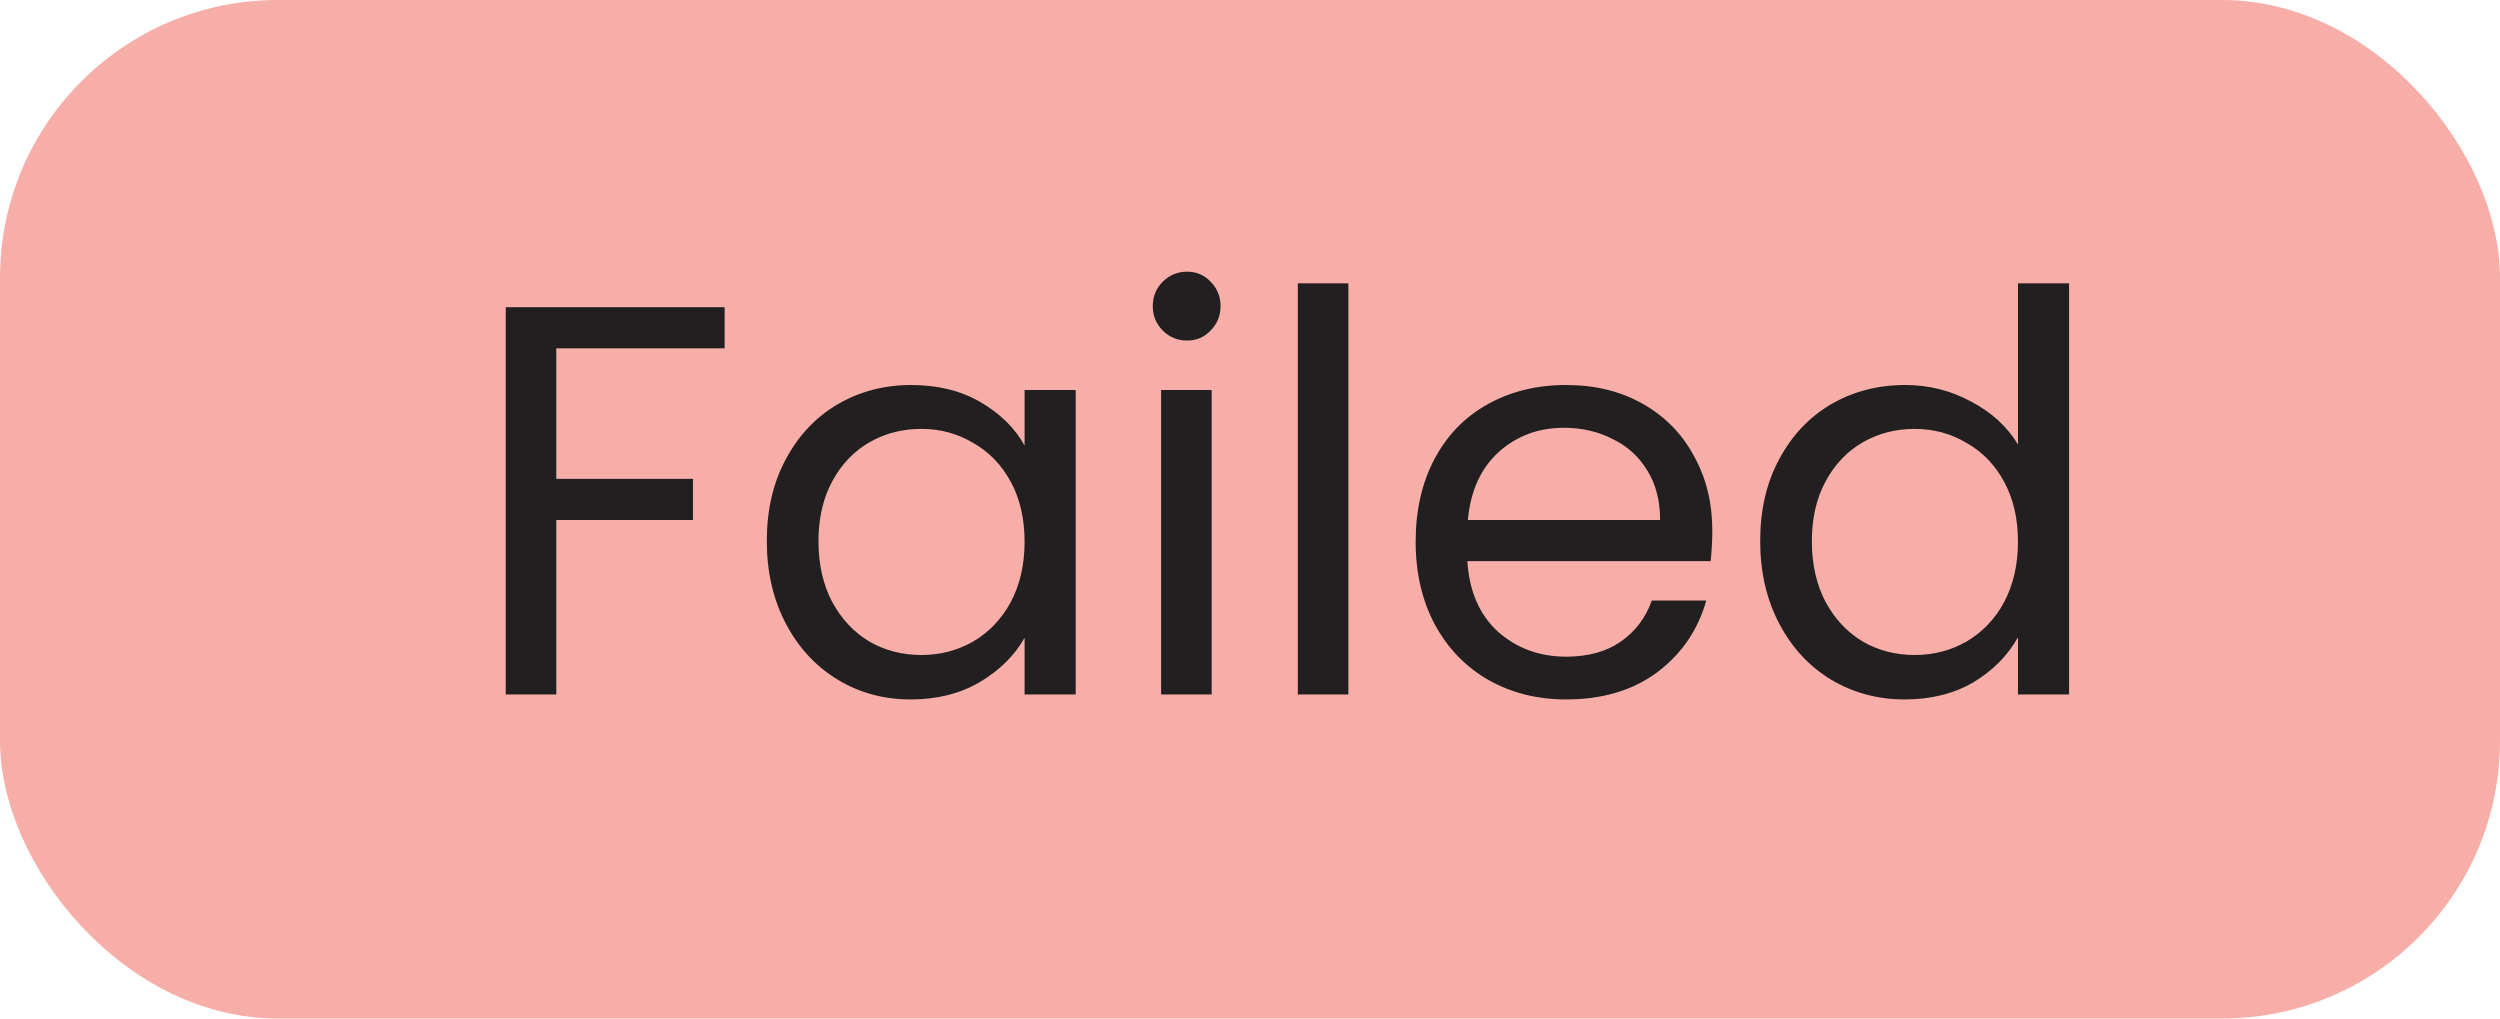 <svg width="54" height="22" viewBox="0 0 54 22" fill="none" xmlns="http://www.w3.org/2000/svg">
<rect width="54" height="22" rx="6" fill="#F8AEA8"/>
<path d="M15.652 6.636V7.524H12.016V10.344H14.968V11.232H12.016V15H10.924V6.636H15.652ZM16.563 11.688C16.563 11.016 16.699 10.428 16.971 9.924C17.243 9.412 17.615 9.016 18.087 8.736C18.567 8.456 19.099 8.316 19.683 8.316C20.259 8.316 20.759 8.44 21.183 8.688C21.607 8.936 21.923 9.248 22.131 9.624V8.424H23.235V15H22.131V13.776C21.915 14.16 21.591 14.48 21.159 14.736C20.735 14.984 20.239 15.108 19.671 15.108C19.087 15.108 18.559 14.964 18.087 14.676C17.615 14.388 17.243 13.984 16.971 13.464C16.699 12.944 16.563 12.352 16.563 11.688ZM22.131 11.7C22.131 11.204 22.031 10.772 21.831 10.404C21.631 10.036 21.359 9.756 21.015 9.564C20.679 9.364 20.307 9.264 19.899 9.264C19.491 9.264 19.119 9.36 18.783 9.552C18.447 9.744 18.179 10.024 17.979 10.392C17.779 10.76 17.679 11.192 17.679 11.688C17.679 12.192 17.779 12.632 17.979 13.008C18.179 13.376 18.447 13.66 18.783 13.86C19.119 14.052 19.491 14.148 19.899 14.148C20.307 14.148 20.679 14.052 21.015 13.86C21.359 13.66 21.631 13.376 21.831 13.008C22.031 12.632 22.131 12.196 22.131 11.7ZM25.644 7.356C25.436 7.356 25.26 7.284 25.116 7.14C24.972 6.996 24.9 6.82 24.9 6.612C24.9 6.404 24.972 6.228 25.116 6.084C25.26 5.94 25.436 5.868 25.644 5.868C25.844 5.868 26.012 5.94 26.148 6.084C26.292 6.228 26.364 6.404 26.364 6.612C26.364 6.82 26.292 6.996 26.148 7.14C26.012 7.284 25.844 7.356 25.644 7.356ZM26.172 8.424V15H25.08V8.424H26.172ZM29.125 6.12V15H28.033V6.12H29.125ZM36.986 11.46C36.986 11.668 36.974 11.888 36.95 12.12H31.695C31.735 12.768 31.954 13.276 32.355 13.644C32.763 14.004 33.255 14.184 33.831 14.184C34.303 14.184 34.694 14.076 35.007 13.86C35.327 13.636 35.55 13.34 35.678 12.972H36.855C36.678 13.604 36.327 14.12 35.798 14.52C35.27 14.912 34.614 15.108 33.831 15.108C33.206 15.108 32.647 14.968 32.151 14.688C31.663 14.408 31.279 14.012 30.998 13.5C30.718 12.98 30.578 12.38 30.578 11.7C30.578 11.02 30.715 10.424 30.986 9.912C31.259 9.4 31.639 9.008 32.127 8.736C32.623 8.456 33.191 8.316 33.831 8.316C34.455 8.316 35.007 8.452 35.486 8.724C35.967 8.996 36.334 9.372 36.59 9.852C36.855 10.324 36.986 10.86 36.986 11.46ZM35.858 11.232C35.858 10.816 35.767 10.46 35.583 10.164C35.398 9.86 35.147 9.632 34.827 9.48C34.514 9.32 34.166 9.24 33.782 9.24C33.23 9.24 32.758 9.416 32.367 9.768C31.983 10.12 31.762 10.608 31.706 11.232H35.858ZM38.02 11.688C38.02 11.016 38.156 10.428 38.428 9.924C38.7 9.412 39.072 9.016 39.544 8.736C40.024 8.456 40.56 8.316 41.152 8.316C41.664 8.316 42.14 8.436 42.58 8.676C43.02 8.908 43.356 9.216 43.588 9.6V6.12H44.692V15H43.588V13.764C43.372 14.156 43.052 14.48 42.628 14.736C42.204 14.984 41.708 15.108 41.14 15.108C40.556 15.108 40.024 14.964 39.544 14.676C39.072 14.388 38.7 13.984 38.428 13.464C38.156 12.944 38.02 12.352 38.02 11.688ZM43.588 11.7C43.588 11.204 43.488 10.772 43.288 10.404C43.088 10.036 42.816 9.756 42.472 9.564C42.136 9.364 41.764 9.264 41.356 9.264C40.948 9.264 40.576 9.36 40.24 9.552C39.904 9.744 39.636 10.024 39.436 10.392C39.236 10.76 39.136 11.192 39.136 11.688C39.136 12.192 39.236 12.632 39.436 13.008C39.636 13.376 39.904 13.66 40.24 13.86C40.576 14.052 40.948 14.148 41.356 14.148C41.764 14.148 42.136 14.052 42.472 13.86C42.816 13.66 43.088 13.376 43.288 13.008C43.488 12.632 43.588 12.196 43.588 11.7Z" fill="#221F20"/>
</svg>
